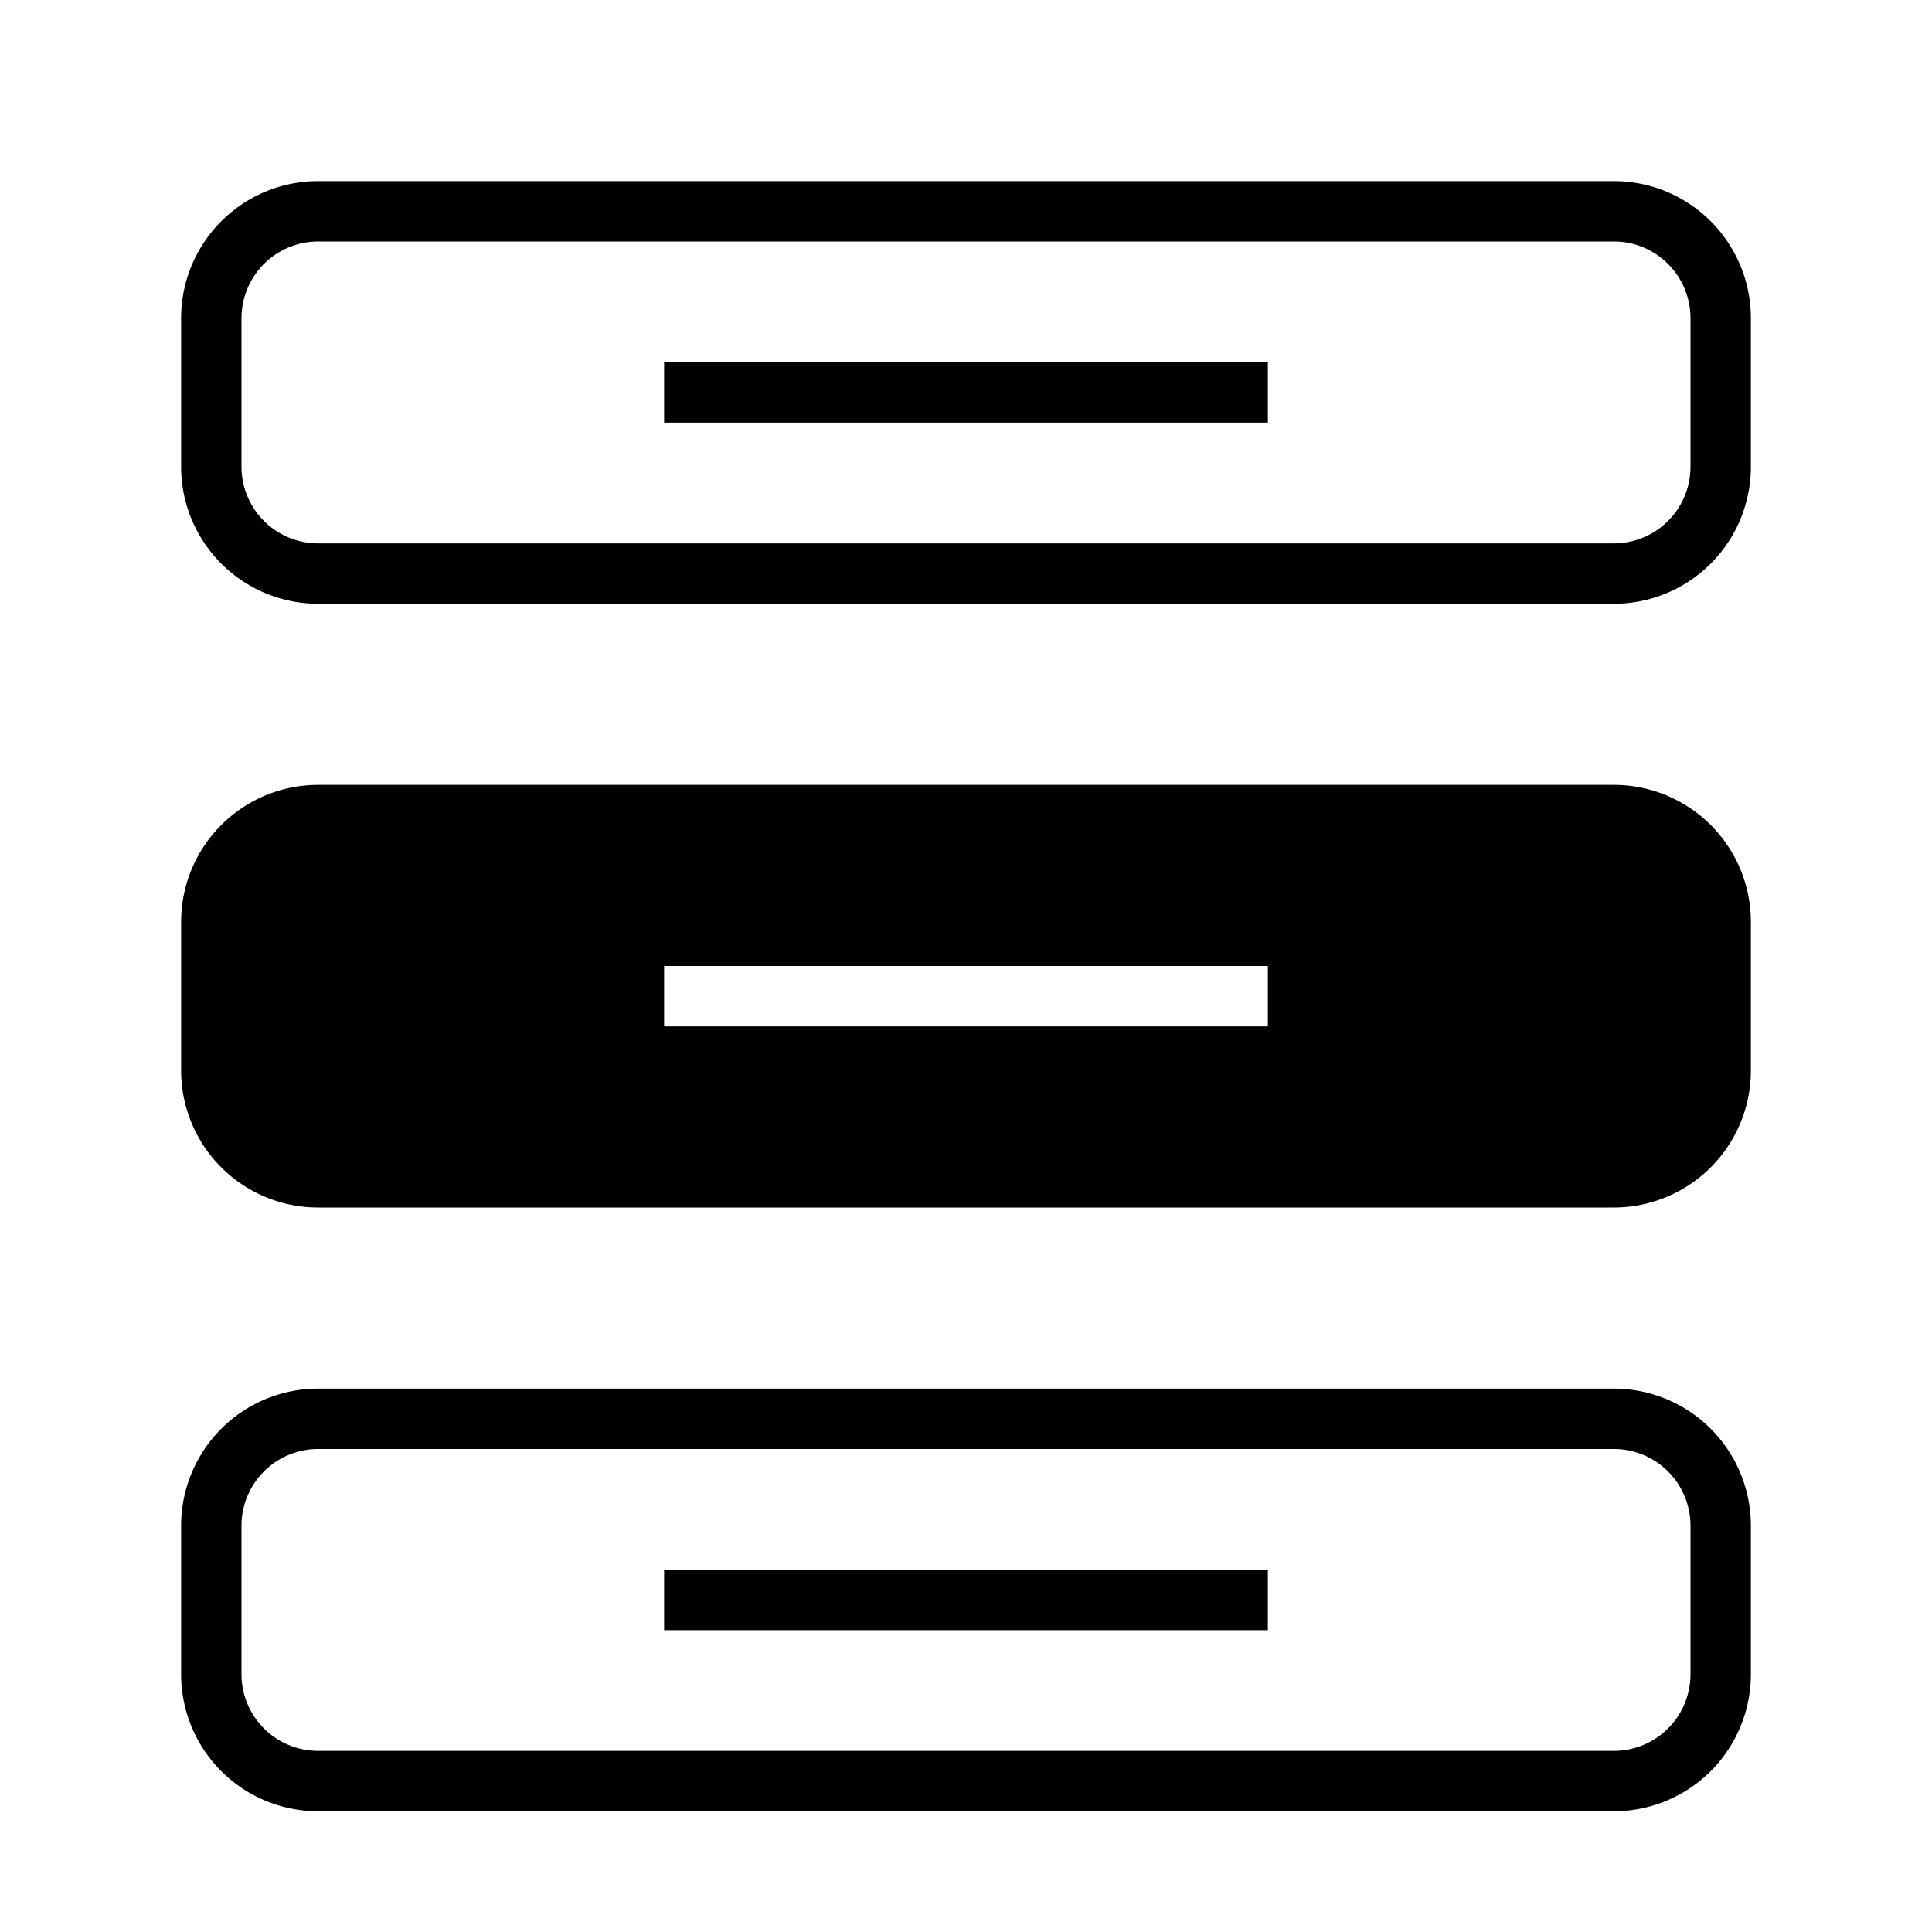 <svg xmlns="http://www.w3.org/2000/svg" viewBox="0 0 32 32"><path d="M11 6h10v1H11zm0 21h10v-1H11zM26.731 3A2.27 2.27 0 0 1 29 5.269V7.73A2.27 2.27 0 0 1 26.731 10H5.27A2.27 2.27 0 0 1 3 7.731V5.269A2.27 2.27 0 0 1 5.269 3zM28 5.269A1.27 1.27 0 0 0 26.731 4H5.27A1.27 1.27 0 0 0 4 5.269V7.73A1.27 1.27 0 0 0 5.269 9H26.73A1.27 1.27 0 0 0 28 7.731zm1 20v2.462A2.27 2.27 0 0 1 26.731 30H5.27A2.27 2.27 0 0 1 3 27.731v-2.462A2.27 2.27 0 0 1 5.269 23H26.73A2.27 2.27 0 0 1 29 25.269m-1 0A1.27 1.27 0 0 0 26.731 24H5.27A1.27 1.27 0 0 0 4 25.269v2.462A1.27 1.27 0 0 0 5.269 29H26.73A1.27 1.27 0 0 0 28 27.731zM26.731 13A2.27 2.27 0 0 1 29 15.269v2.462A2.27 2.27 0 0 1 26.731 20H5.27A2.27 2.27 0 0 1 3 17.731v-2.462A2.27 2.27 0 0 1 5.269 13zM11 16v1h10v-1z"/><path fill="none" d="M0 0h32v32H0z"/></svg>